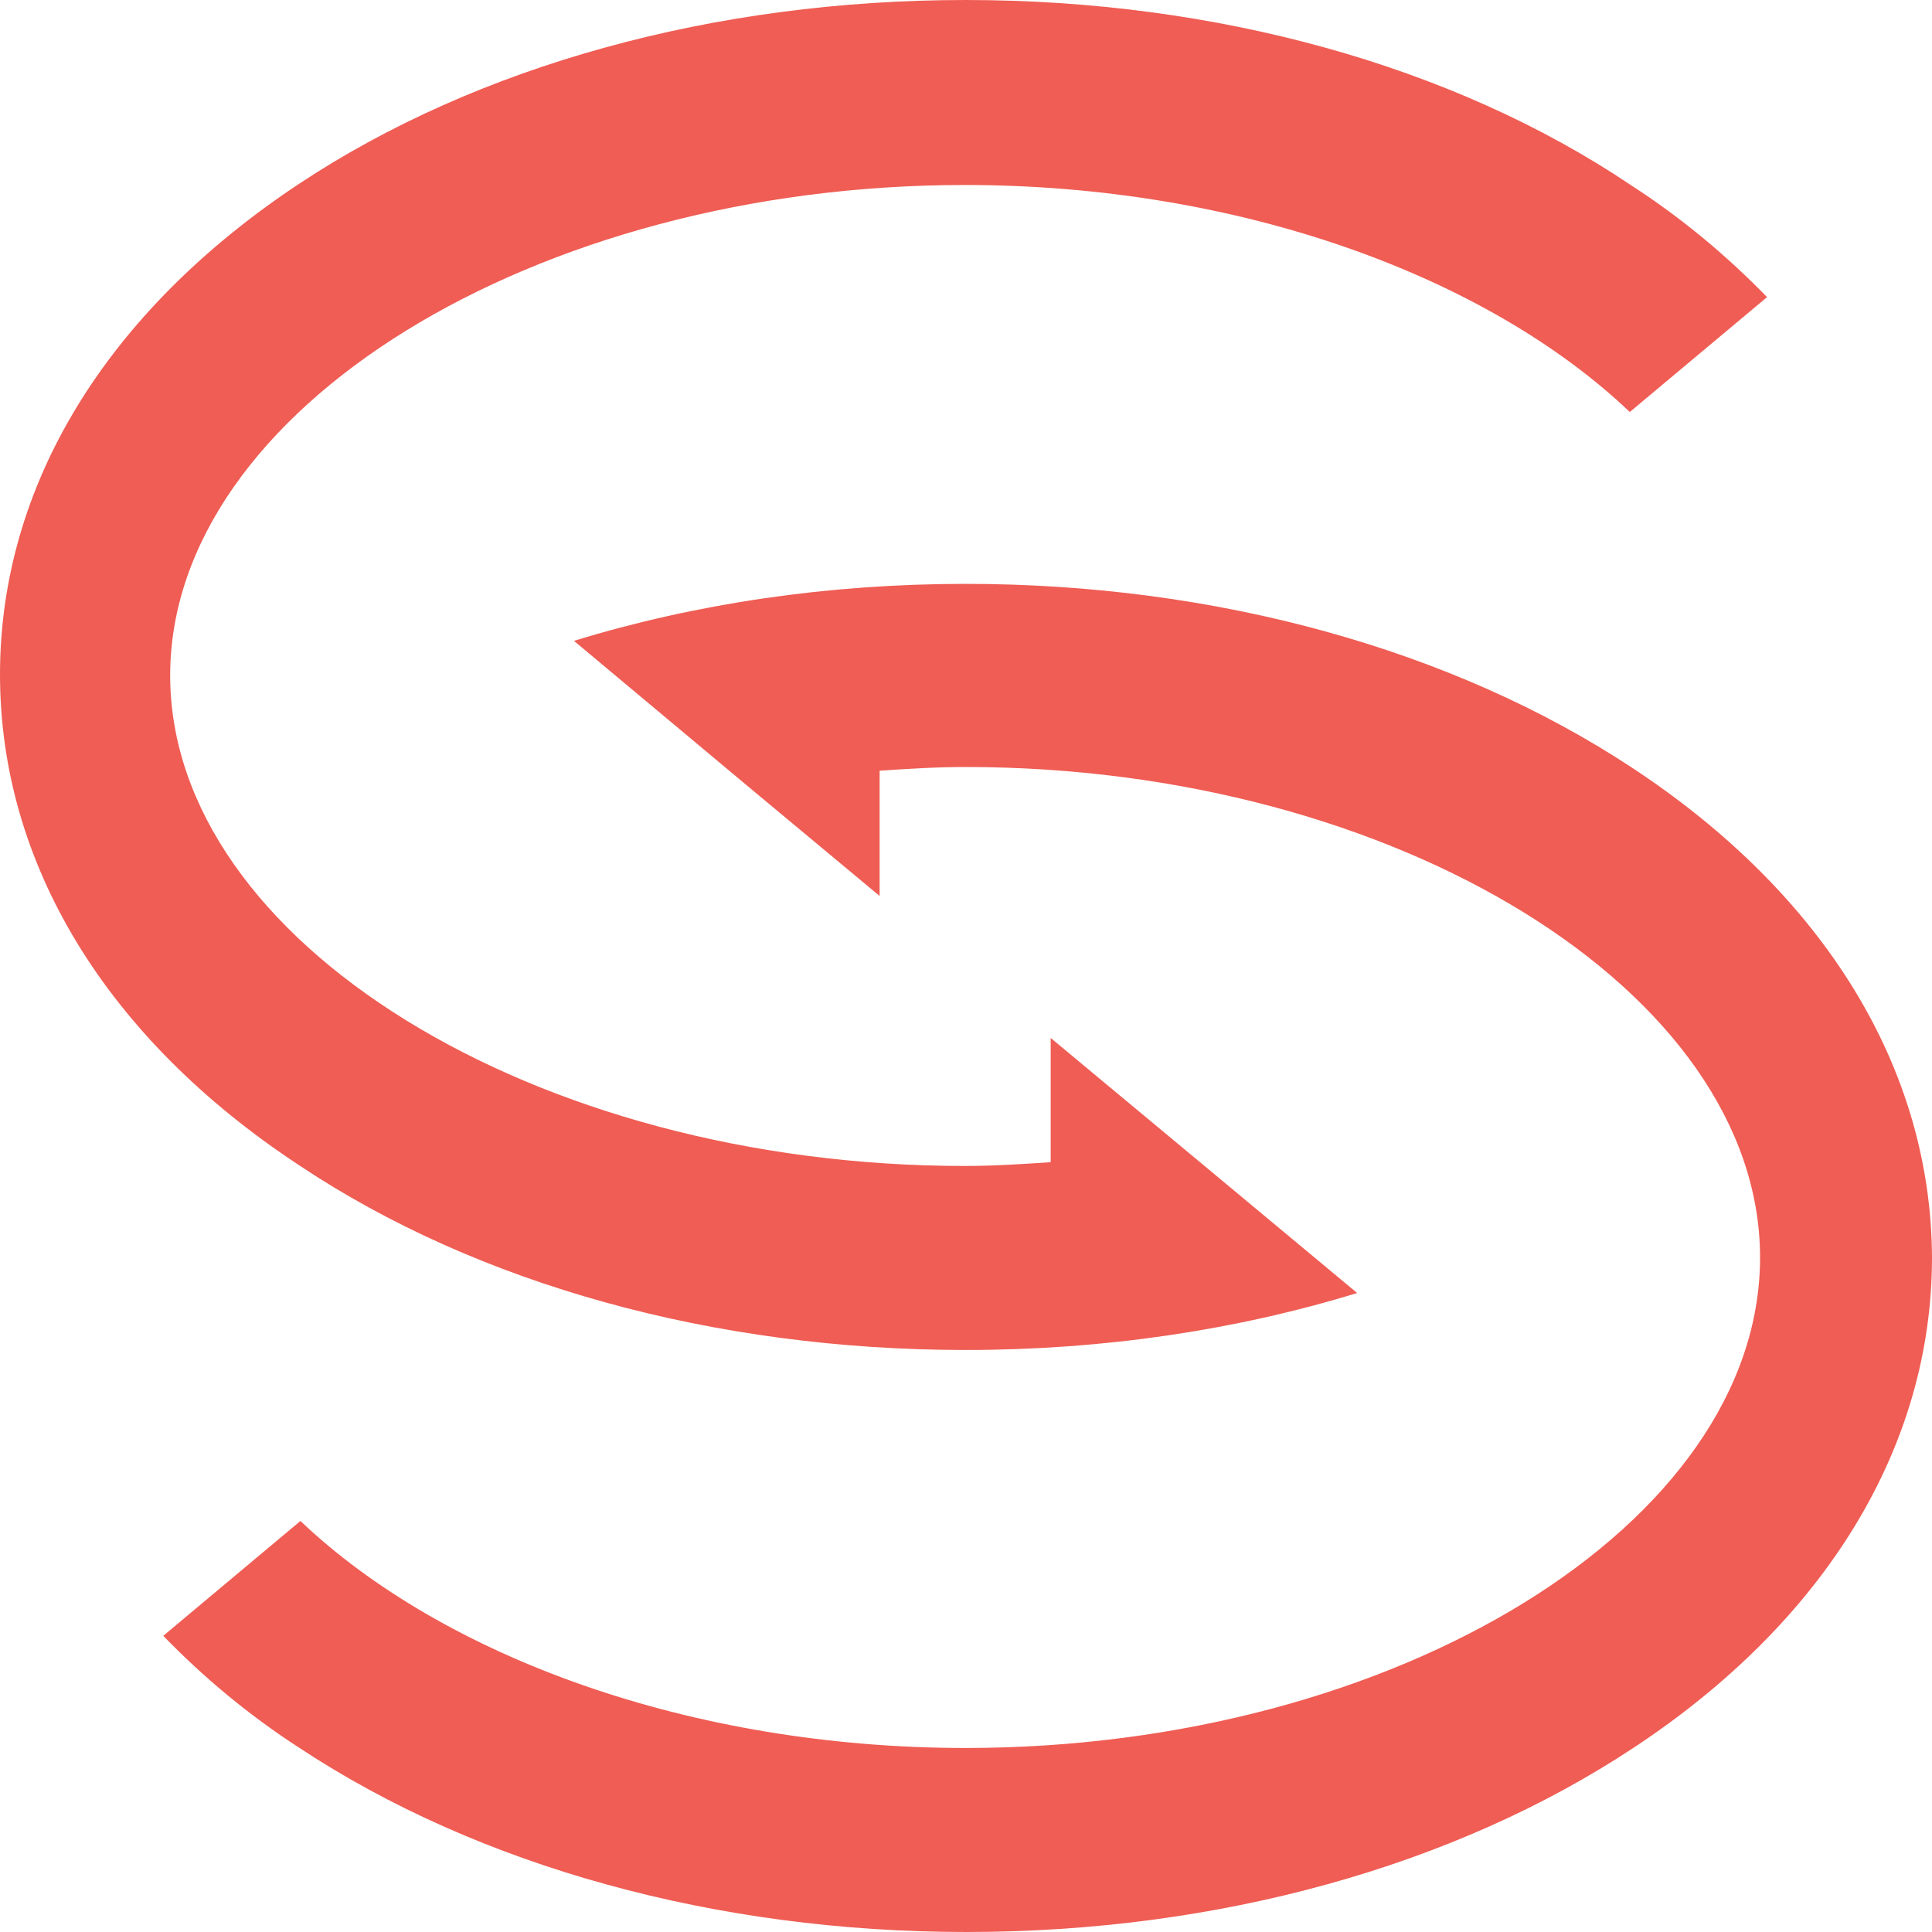 <svg width="24" height="24" viewBox="0 0 24 24" fill="none" xmlns="http://www.w3.org/2000/svg">
<path d="M11.995 16.77C13.699 16.77 15.349 16.526 16.859 16.062L14.67 14.24L13.052 12.894V14.437C12.707 14.46 12.351 14.484 11.984 14.484C6.634 14.484 2.114 11.687 2.114 8.391C2.114 5.095 6.634 2.298 11.984 2.298C15.403 2.298 18.477 3.435 20.246 5.118L21.951 3.691C21.465 3.191 20.904 2.716 20.257 2.298C18.046 0.812 15.101 0 11.995 0C8.877 0 5.933 0.812 3.711 2.286C1.316 3.876 0 6.035 0 8.379C0 10.723 1.316 12.894 3.711 14.472C5.933 15.957 8.877 16.77 11.995 16.77ZM20.279 9.54C18.046 8.066 15.101 7.253 11.995 7.253C10.29 7.253 8.64 7.497 7.13 7.961L9.309 9.783L10.927 11.13V9.574C11.272 9.551 11.628 9.528 11.995 9.528C17.345 9.528 21.864 12.325 21.864 15.621C21.864 18.928 17.345 21.714 11.995 21.714C8.575 21.714 5.501 20.576 3.732 18.894L2.028 20.321C2.513 20.82 3.074 21.296 3.721 21.714C5.954 23.188 8.899 24 12.005 24C15.123 24 18.057 23.188 20.289 21.714C22.684 20.135 24 17.965 24 15.621C23.989 13.277 22.673 11.118 20.279 9.54Z" fill="#EF5D54"/>
</svg>
